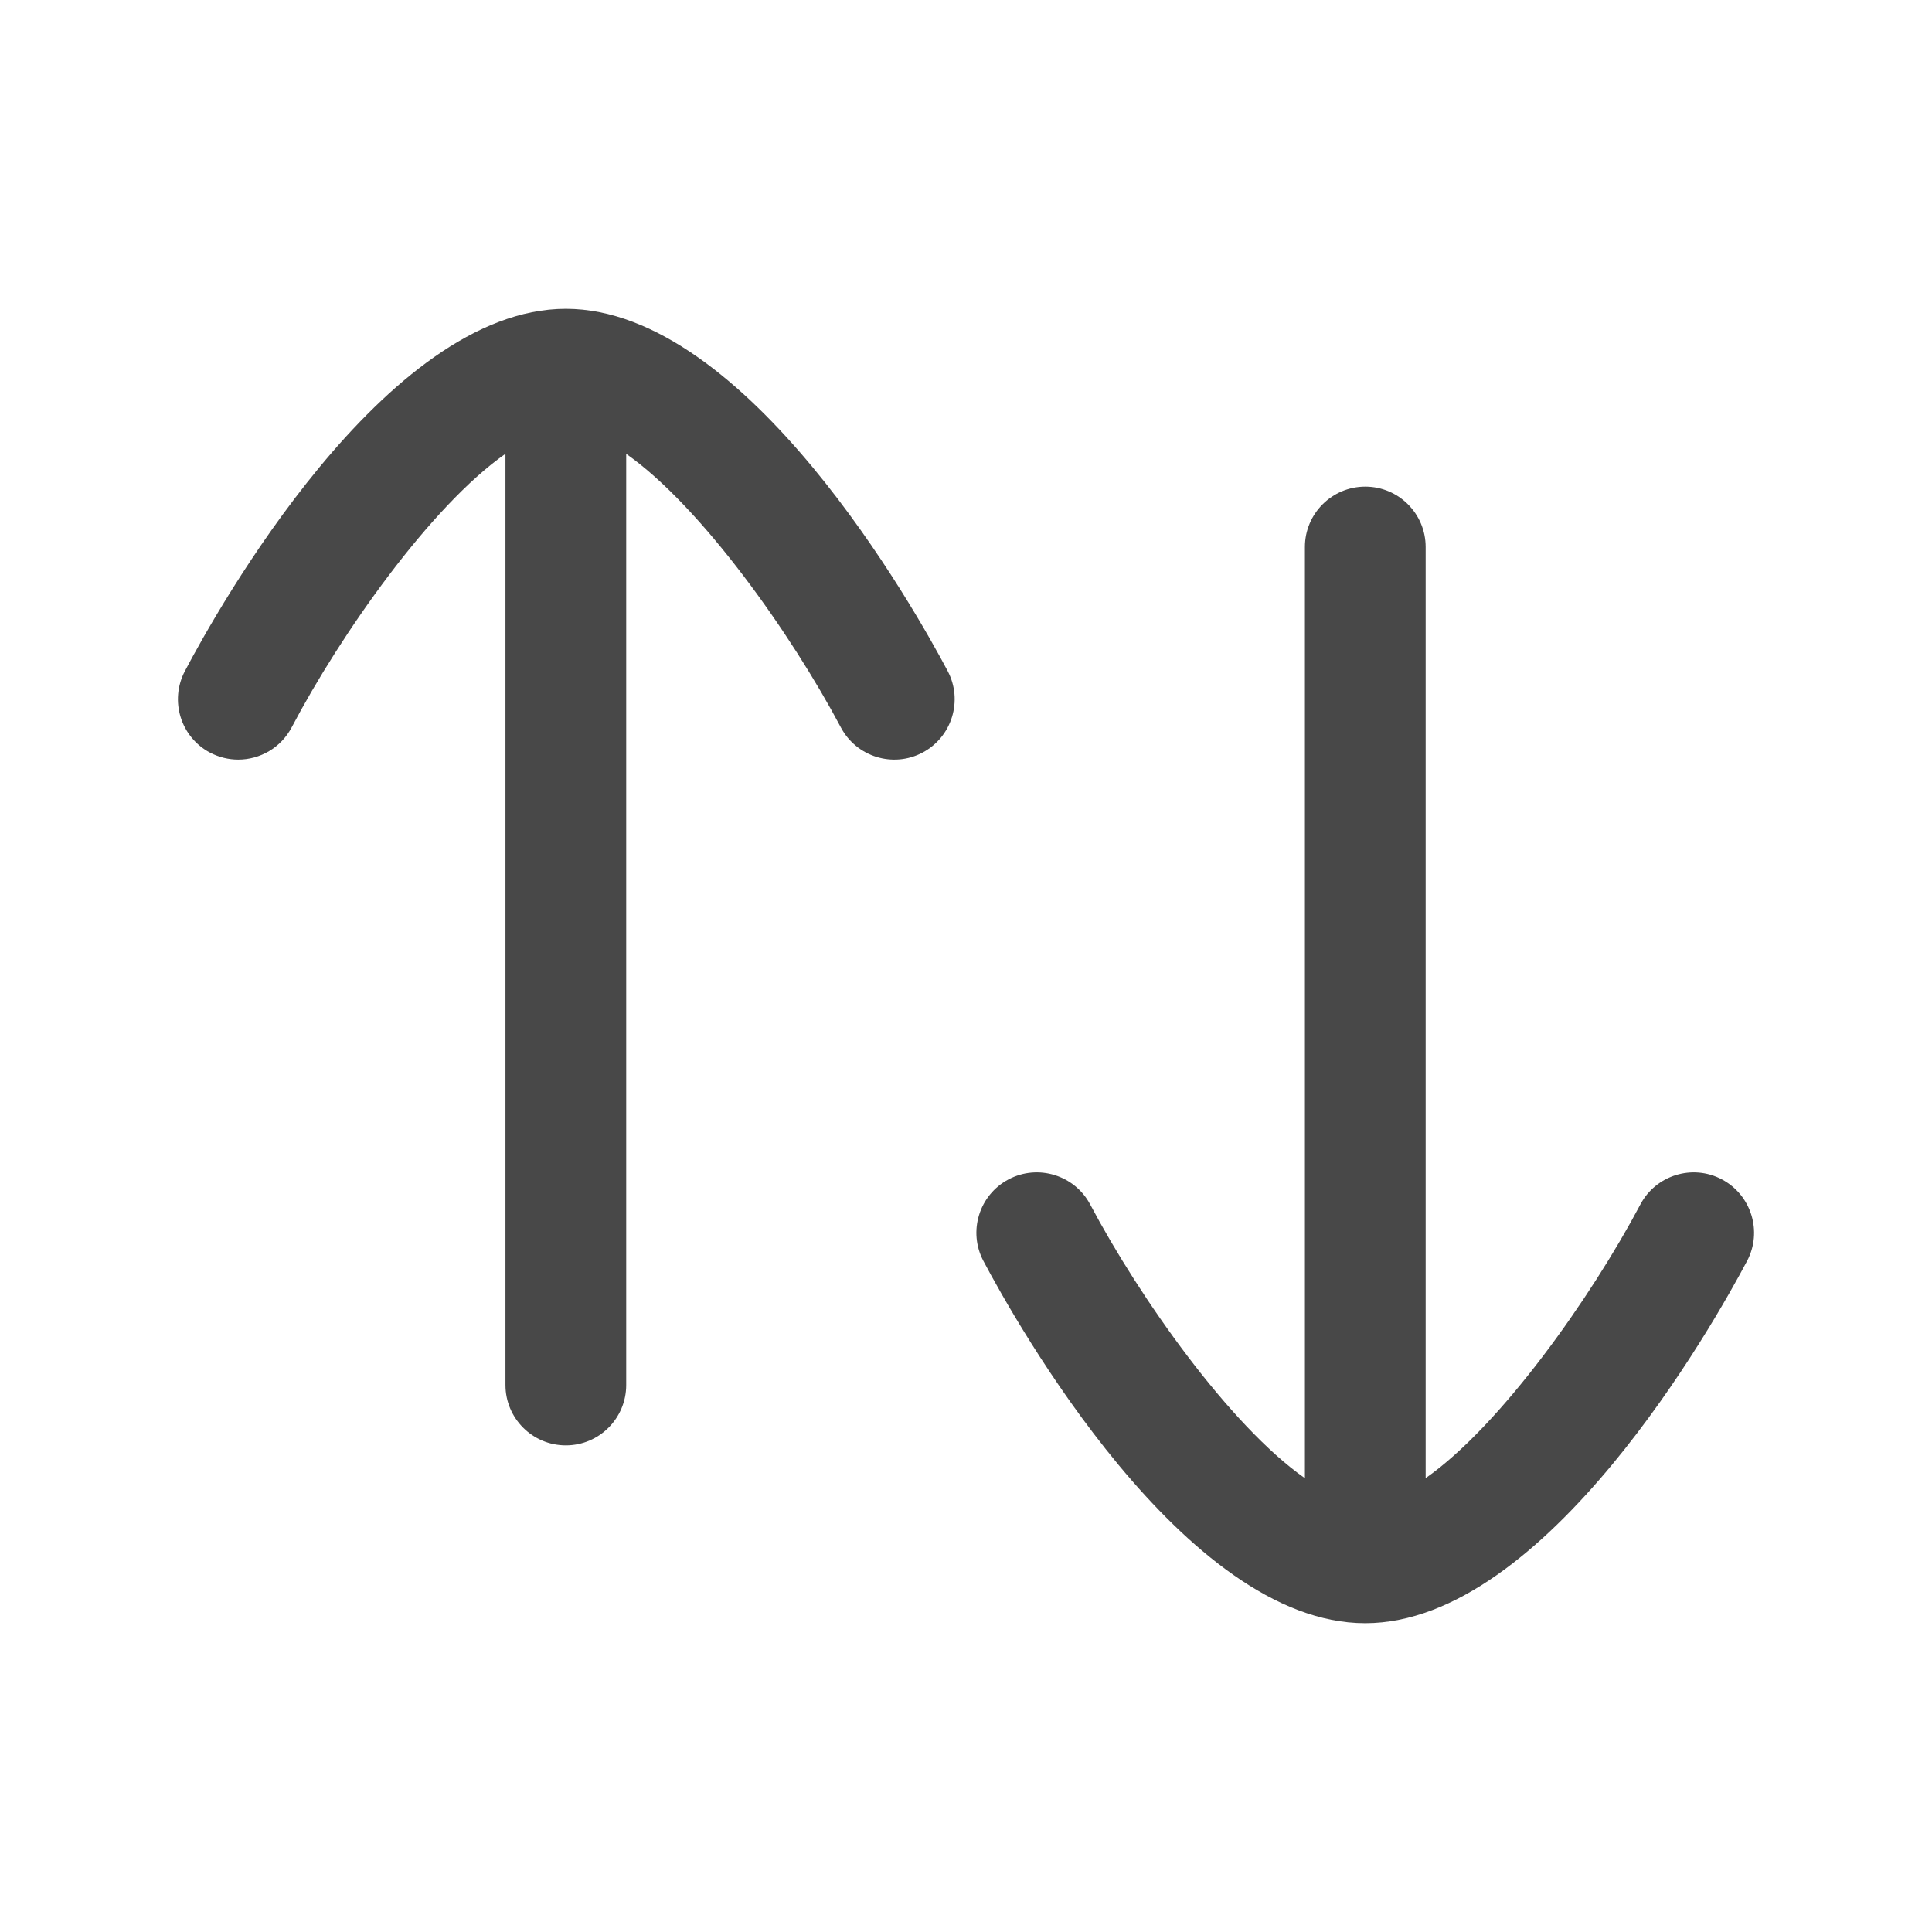 <svg width="24" height="24" viewBox="0 0 24 24" fill="none" xmlns="http://www.w3.org/2000/svg">
<path d="M2.61 9.35C2.722 9.408 2.842 9.436 2.959 9.436C3.229 9.436 3.489 9.29 3.623 9.036C4.232 7.878 5.346 6.292 6.279 5.637V17.205C6.279 17.619 6.615 17.955 7.029 17.955C7.443 17.955 7.779 17.619 7.779 17.205V5.638C8.713 6.293 9.833 7.88 10.446 9.037C10.64 9.402 11.094 9.543 11.46 9.349C11.826 9.155 11.966 8.701 11.772 8.335C11.375 7.584 9.277 3.836 7.029 3.836C4.781 3.836 2.692 7.585 2.297 8.336C2.104 8.703 2.244 9.157 2.61 9.35Z" fill="#484848"/>
<path d="M17.71 18.362V6.795C17.71 6.381 17.374 6.045 16.96 6.045C16.546 6.045 16.21 6.381 16.21 6.795V18.363C15.275 17.707 14.156 16.121 13.543 14.963C13.35 14.598 12.895 14.457 12.528 14.651C12.162 14.845 12.023 15.299 12.216 15.664C12.614 16.416 14.711 20.164 16.959 20.164C19.207 20.164 21.305 16.416 21.703 15.664C21.896 15.299 21.756 14.845 21.39 14.651C21.024 14.457 20.57 14.598 20.377 14.963C19.764 16.12 18.644 17.707 17.71 18.362Z" fill="#484848"/>
</svg>

